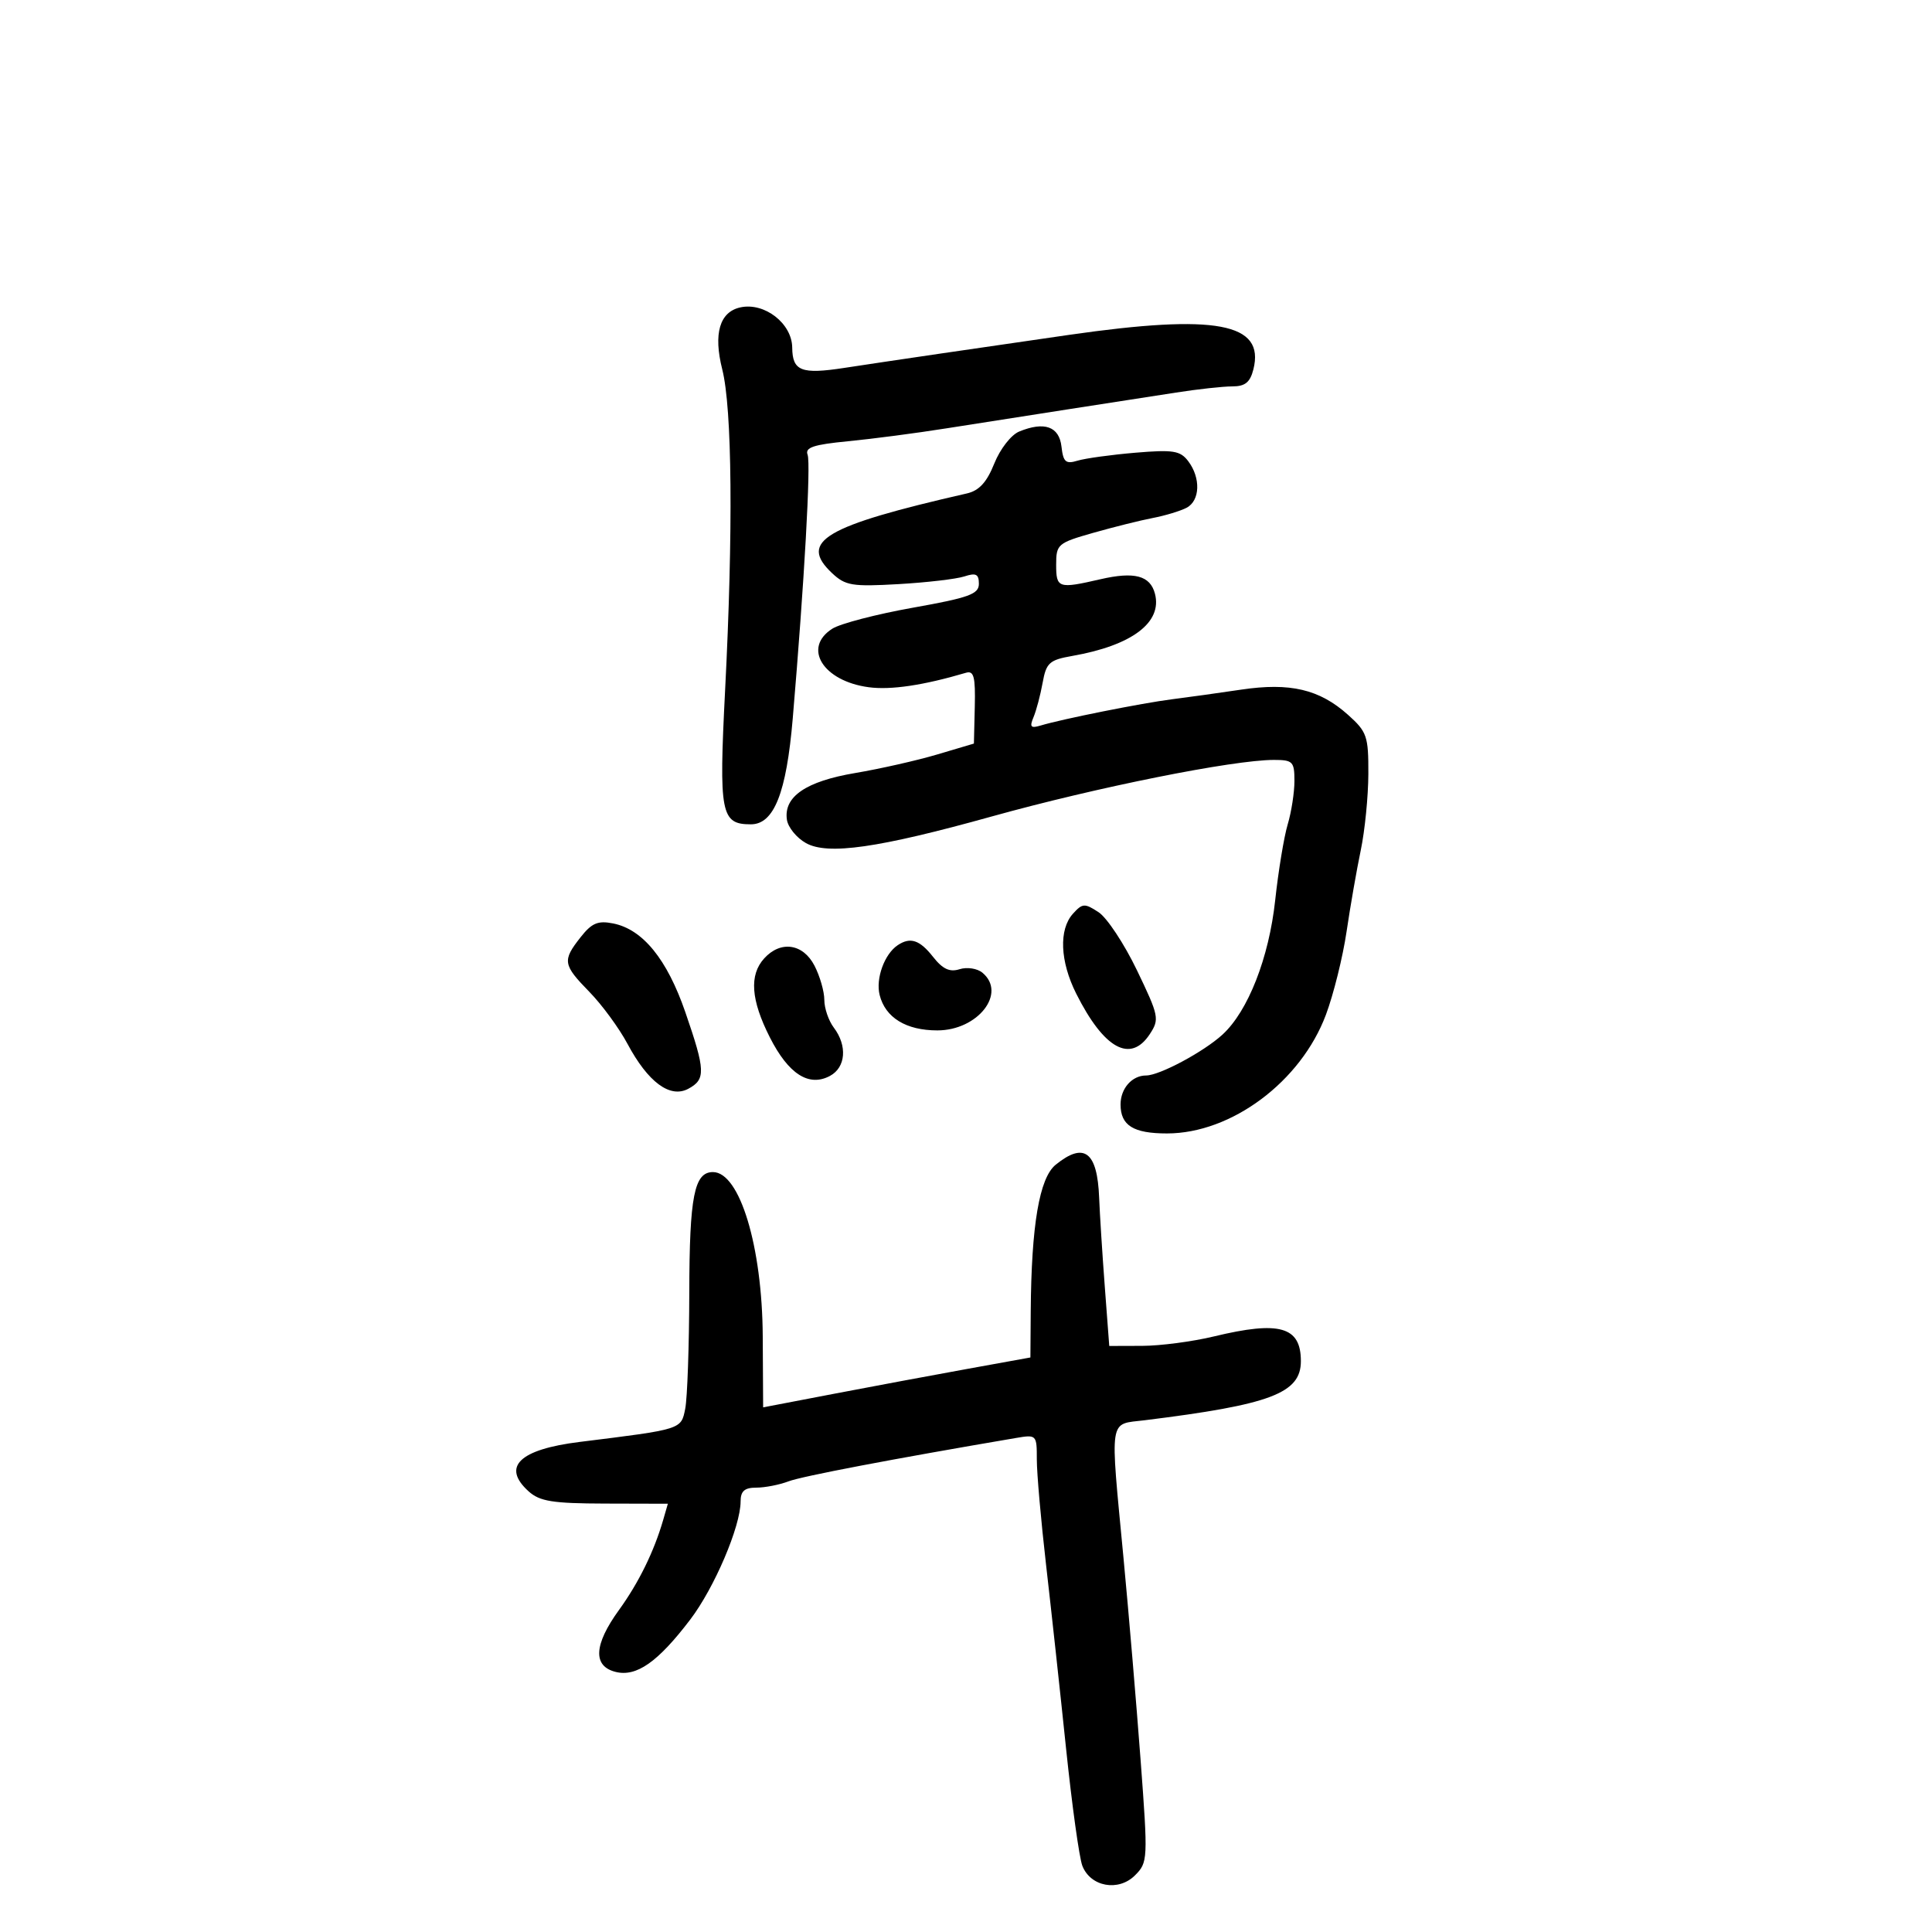 <svg xmlns="http://www.w3.org/2000/svg" width="300" height="300" viewBox="0 0 300 300" version="1.1">
	<path d="M 114.971 47.729 C 111.740 48.432, 110.750 51.811, 112.151 57.356 C 113.691 63.452, 113.859 82.430, 112.593 107.210 C 111.615 126.368, 111.929 128, 116.597 128 C 120.188 128, 122.116 123.124, 123.097 111.564 C 124.896 90.368, 125.931 71.983, 125.403 70.607 C 124.972 69.485, 126.333 69.032, 131.677 68.517 C 135.429 68.155, 142.325 67.251, 147 66.507 C 151.675 65.764, 160.225 64.426, 166 63.534 C 171.775 62.643, 179.252 61.483, 182.615 60.957 C 185.979 60.431, 189.908 60, 191.346 60 C 193.343 60, 194.120 59.372, 194.628 57.345 C 196.437 50.137, 188.827 48.716, 166 51.999 C 152.884 53.886, 137.335 56.171, 131.094 57.129 C 124.424 58.153, 123.052 57.617, 123.015 53.973 C 122.978 50.225, 118.714 46.915, 114.971 47.729 M 158.256 67.010 C 157.004 67.524, 155.295 69.721, 154.393 71.975 C 153.227 74.890, 152.040 76.186, 150.138 76.621 C 127.997 81.678, 123.961 84.061, 129.194 88.989 C 131.266 90.940, 132.313 91.114, 139.500 90.703 C 143.900 90.451, 148.512 89.912, 149.750 89.506 C 151.549 88.915, 152 89.145, 152 90.652 C 152 92.257, 150.479 92.808, 141.750 94.364 C 136.113 95.369, 130.488 96.833, 129.250 97.619 C 124.578 100.583, 127.789 105.760, 134.889 106.712 C 138.324 107.173, 143.395 106.419, 150 104.466 C 151.221 104.105, 151.475 105.088, 151.364 109.742 L 151.227 115.462 145.518 117.157 C 142.378 118.089, 136.653 119.384, 132.796 120.034 C 125.152 121.324, 121.671 123.700, 122.189 127.278 C 122.360 128.463, 123.692 130.100, 125.149 130.915 C 128.535 132.809, 136.394 131.683, 154 126.780 C 170.251 122.254, 191.478 118, 197.810 118 C 200.744 118, 201 118.262, 201 121.257 C 201 123.048, 200.529 126.085, 199.954 128.007 C 199.379 129.928, 198.505 135.226, 198.012 139.780 C 197.044 148.729, 193.802 157.003, 189.836 160.645 C 186.921 163.321, 180.049 167, 177.965 167 C 175.776 167, 174 169.016, 174 171.500 C 174 174.763, 175.982 176, 181.211 176 C 191.222 176, 202.005 167.948, 205.887 157.572 C 207.069 154.414, 208.512 148.606, 209.093 144.665 C 209.675 140.724, 210.670 135.025, 211.303 132 C 211.936 128.975, 212.465 123.652, 212.477 120.170 C 212.498 114.300, 212.268 113.633, 209.303 110.982 C 204.885 107.031, 200.315 105.956, 192.739 107.084 C 189.307 107.595, 184.475 108.269, 182 108.581 C 177.344 109.170, 164.937 111.648, 161.599 112.656 C 160.049 113.125, 159.843 112.886, 160.484 111.365 C 160.916 110.339, 161.553 107.936, 161.898 106.025 C 162.461 102.911, 162.938 102.479, 166.513 101.851 C 175.766 100.227, 180.508 96.657, 179.341 92.195 C 178.602 89.372, 176.161 88.724, 170.865 89.945 C 164.329 91.452, 164 91.343, 164 87.689 C 164 84.515, 164.237 84.311, 169.750 82.741 C 172.912 81.841, 177.075 80.803, 179 80.434 C 180.925 80.065, 183.287 79.351, 184.250 78.847 C 186.352 77.745, 186.477 74.215, 184.508 71.613 C 183.269 69.976, 182.177 69.802, 176.289 70.298 C 172.555 70.614, 168.522 71.169, 167.326 71.532 C 165.487 72.092, 165.101 71.754, 164.826 69.347 C 164.468 66.218, 162.174 65.402, 158.256 67.010 M 166.610 141.878 C 164.394 144.327, 164.594 149.271, 167.113 154.290 C 171.423 162.879, 175.549 165.144, 178.547 160.568 C 180.059 158.261, 179.957 157.755, 176.549 150.669 C 174.574 146.562, 171.892 142.504, 170.589 141.650 C 168.421 140.229, 168.085 140.249, 166.610 141.878 M 90.148 145.539 C 87.296 149.165, 87.399 149.800, 91.532 154.032 C 93.474 156.021, 96.128 159.640, 97.429 162.074 C 100.623 168.050, 104.044 170.582, 106.875 169.067 C 109.603 167.607, 109.550 166.245, 106.416 157.164 C 103.578 148.942, 99.812 144.312, 95.213 143.393 C 92.844 142.919, 91.891 143.323, 90.148 145.539 M 139.400 146.765 C 137.334 148.144, 135.951 151.955, 136.590 154.503 C 137.473 158.022, 140.696 160, 145.548 160 C 151.846 160, 156.369 154.211, 152.548 151.040 C 151.747 150.375, 150.158 150.132, 149.006 150.498 C 147.466 150.987, 146.380 150.481, 144.885 148.581 C 142.811 145.945, 141.352 145.462, 139.400 146.765 M 118.655 148.829 C 116.319 151.410, 116.597 155.271, 119.536 161.071 C 122.432 166.786, 125.599 168.820, 128.874 167.068 C 131.337 165.749, 131.604 162.382, 129.468 159.559 C 128.661 158.491, 128 156.556, 128 155.259 C 128 153.962, 127.313 151.573, 126.474 149.950 C 124.694 146.508, 121.207 146.008, 118.655 148.829 M 163.927 180.858 C 161.393 182.910, 160.148 190.230, 160.051 203.644 L 160 210.788 150.250 212.554 C 144.887 213.525, 135.550 215.267, 129.500 216.426 L 118.500 218.533 118.438 207.516 C 118.360 193.538, 114.864 182, 110.705 182 C 107.802 182, 107.063 185.745, 107.032 200.625 C 107.014 208.944, 106.730 217.099, 106.401 218.747 C 105.753 221.983, 105.943 221.924, 90 223.903 C 80.640 225.065, 77.861 227.754, 82.076 231.569 C 83.805 233.133, 85.789 233.452, 93.929 233.474 L 103.705 233.500 102.983 236 C 101.565 240.906, 99.177 245.772, 96.112 250.004 C 92.208 255.394, 92.026 258.717, 95.587 259.611 C 98.826 260.424, 102.152 258.093, 107.179 251.487 C 110.932 246.556, 115 237.017, 115 233.147 C 115 231.539, 115.611 231, 117.435 231 C 118.774 231, 121.021 230.562, 122.429 230.027 C 124.526 229.230, 138.530 226.559, 157.750 223.291 C 160.954 222.746, 161 222.794, 160.997 226.619 C 160.995 228.754, 161.642 236.125, 162.434 243 C 163.226 249.875, 164.622 262.700, 165.537 271.500 C 166.452 280.300, 167.590 288.500, 168.066 289.722 C 169.336 292.982, 173.675 293.769, 176.239 291.205 C 178.246 289.198, 178.268 288.767, 177.114 273.324 C 176.464 264.621, 175.272 250.525, 174.464 242 C 172.348 219.671, 172.109 221.233, 177.750 220.535 C 197.307 218.114, 202 216.338, 202 211.356 C 202 205.995, 198.699 205.057, 188.500 207.520 C 185.200 208.317, 180.193 208.976, 177.372 208.984 L 172.245 209 171.548 199.750 C 171.165 194.662, 170.772 188.475, 170.676 186 C 170.395 178.824, 168.357 177.271, 163.927 180.858" stroke="none" fill="black" fill-rule="evenodd"/>
</svg>